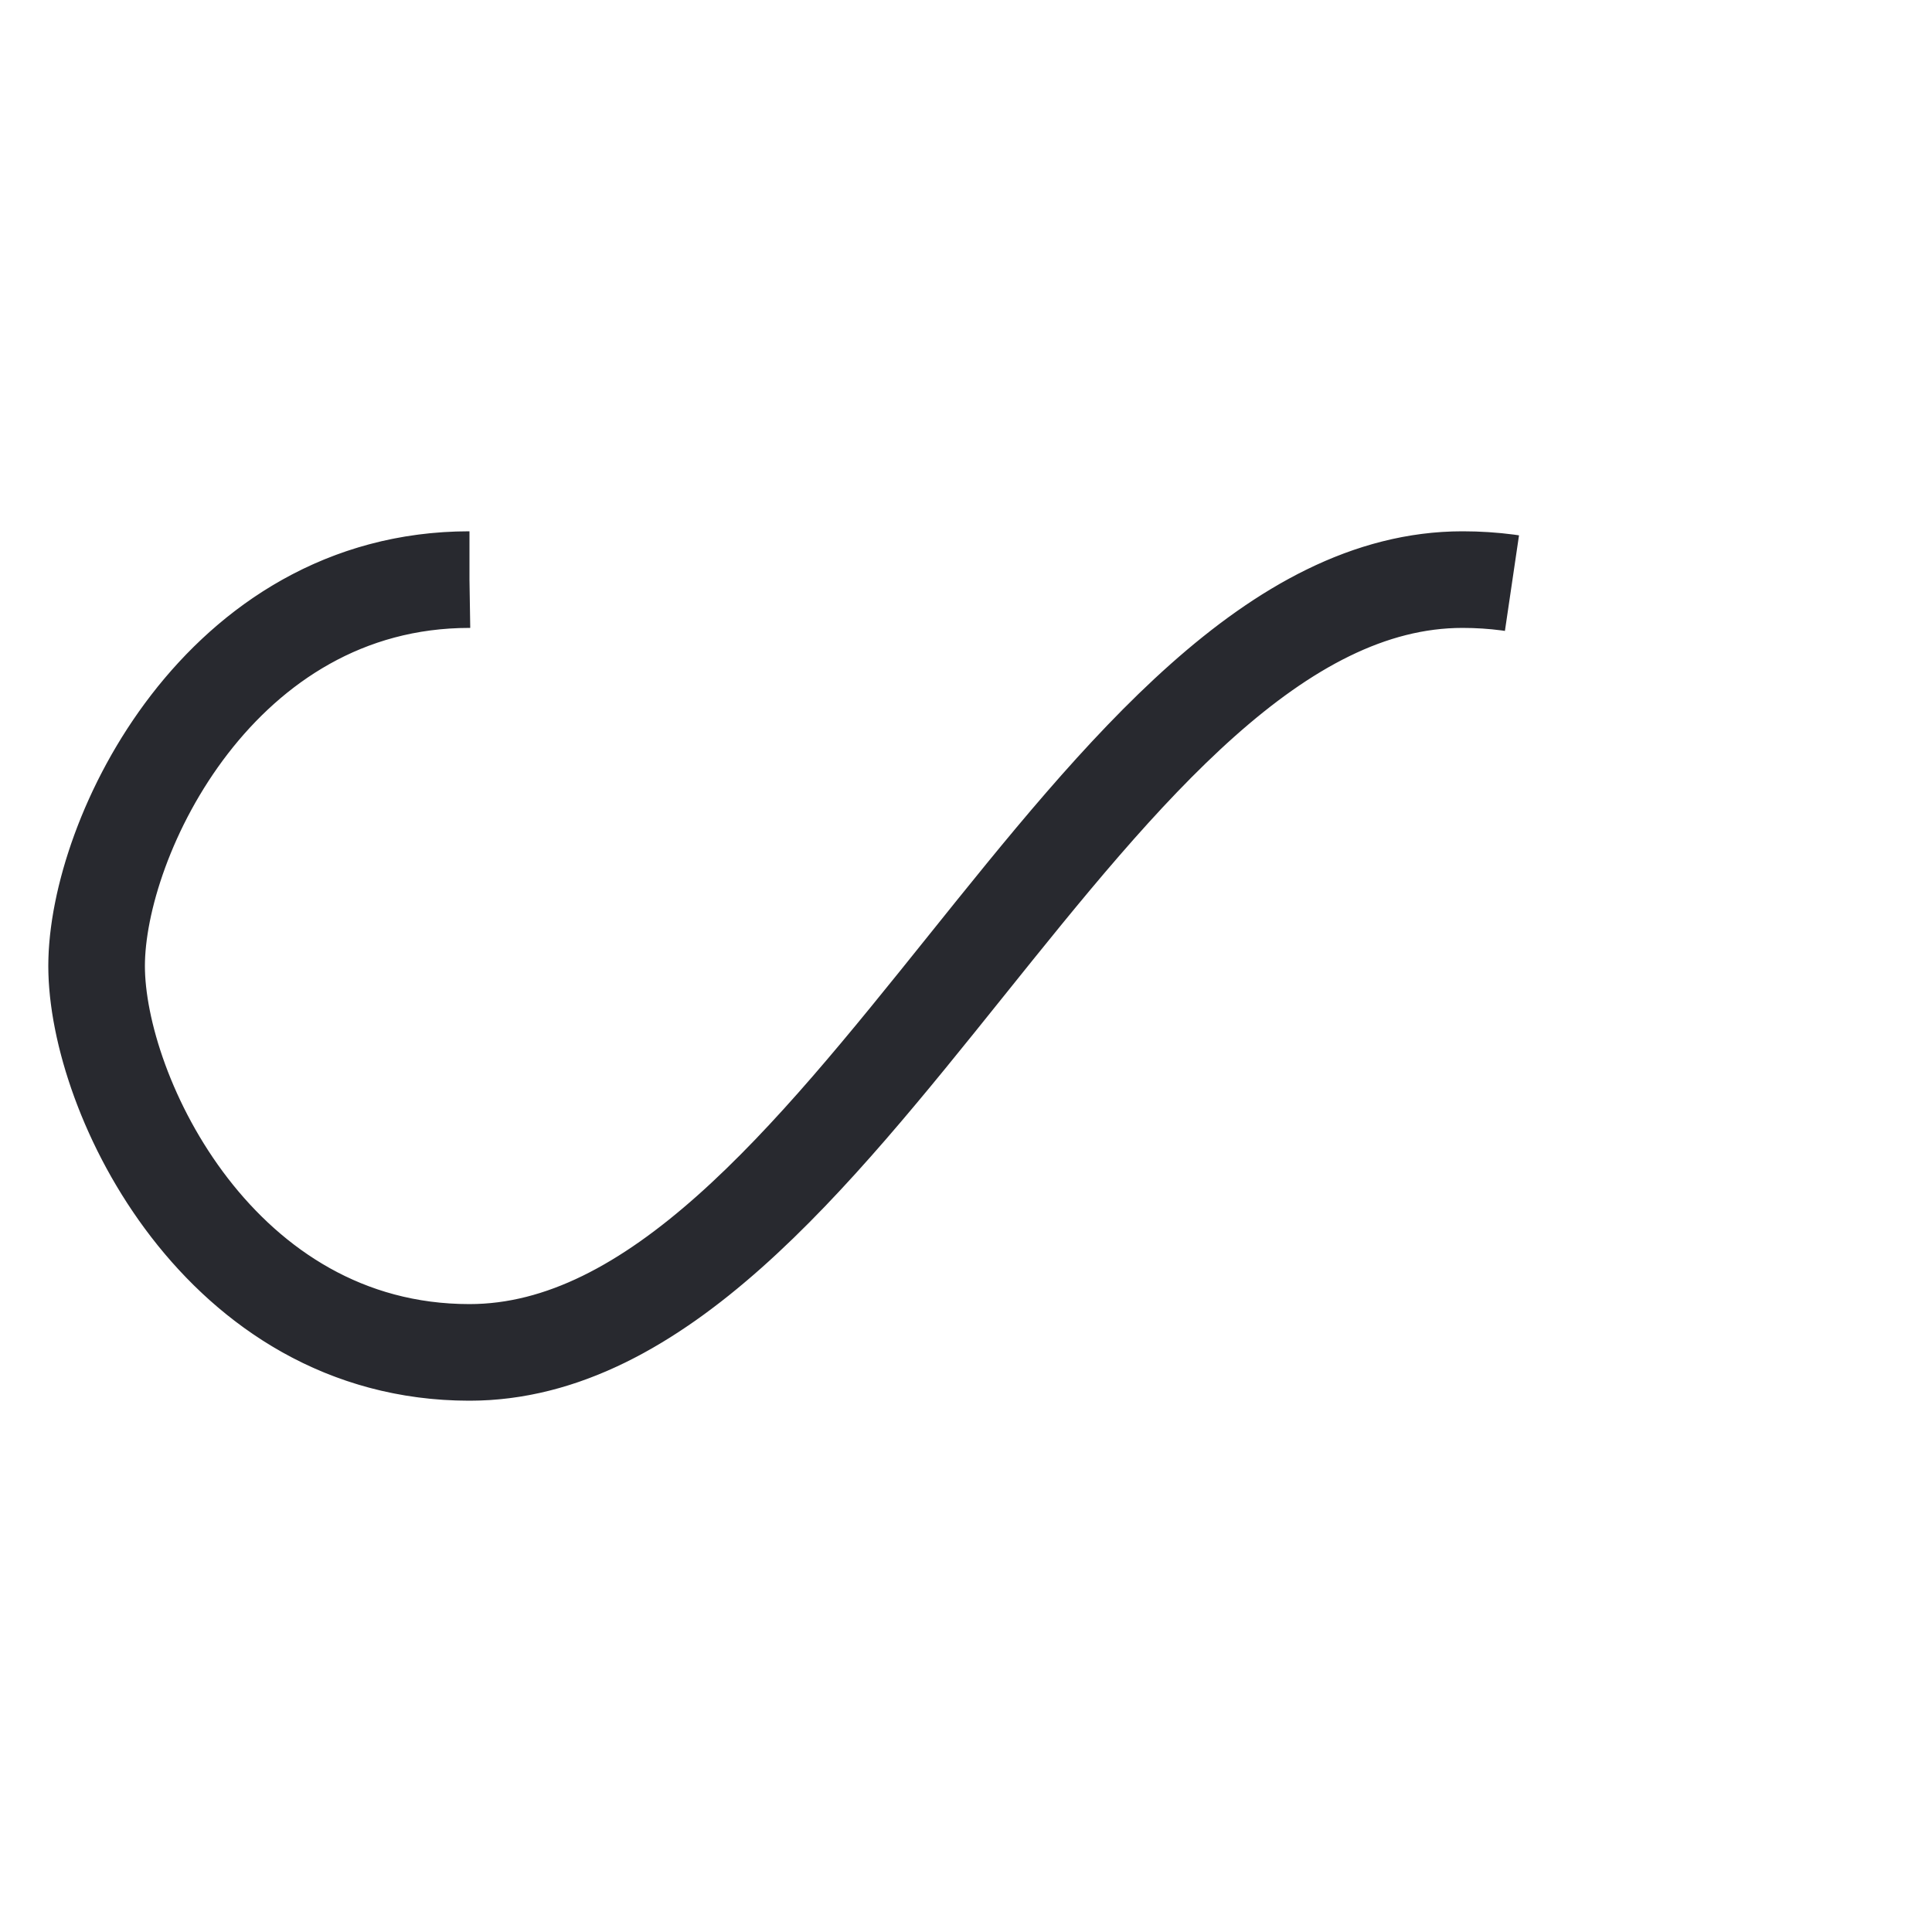 <svg width="200px" height="200px" xmlns="http://www.w3.org/2000/svg" viewBox="0 0 100 100" preserveAspectRatio="xMidYMid" class="lds-infinity" style="shape-rendering: auto; animation-play-state: running; animation-delay: 0s; background: none;"><path fill="none" ng-attr-stroke="{{config.stroke}}" ng-attr-stroke-width="{{config.width}}" ng-attr-stroke-dasharray="{{config.dasharray}}" d="M24.3,30C11.4,30,5,43.3,5,50s6.4,20,19.3,20c19.3,0,32.1-40,51.4-40 C88.6,30,95,43.3,95,50s-6.4,20-19.3,20C56.4,70,43.6,30,24.3,30z" stroke="#28292f" stroke-width="5" stroke-dasharray="130.86 125.729" style="animation-play-state: running; animation-delay: 0s;"><animate attributeName="stroke-dashoffset" calcMode="linear" values="0;256.589" keyTimes="0;1" dur="0.9" begin="0s" repeatCount="indefinite" style="animation-play-state: running; animation-delay: 0s;"></animate></path></svg>